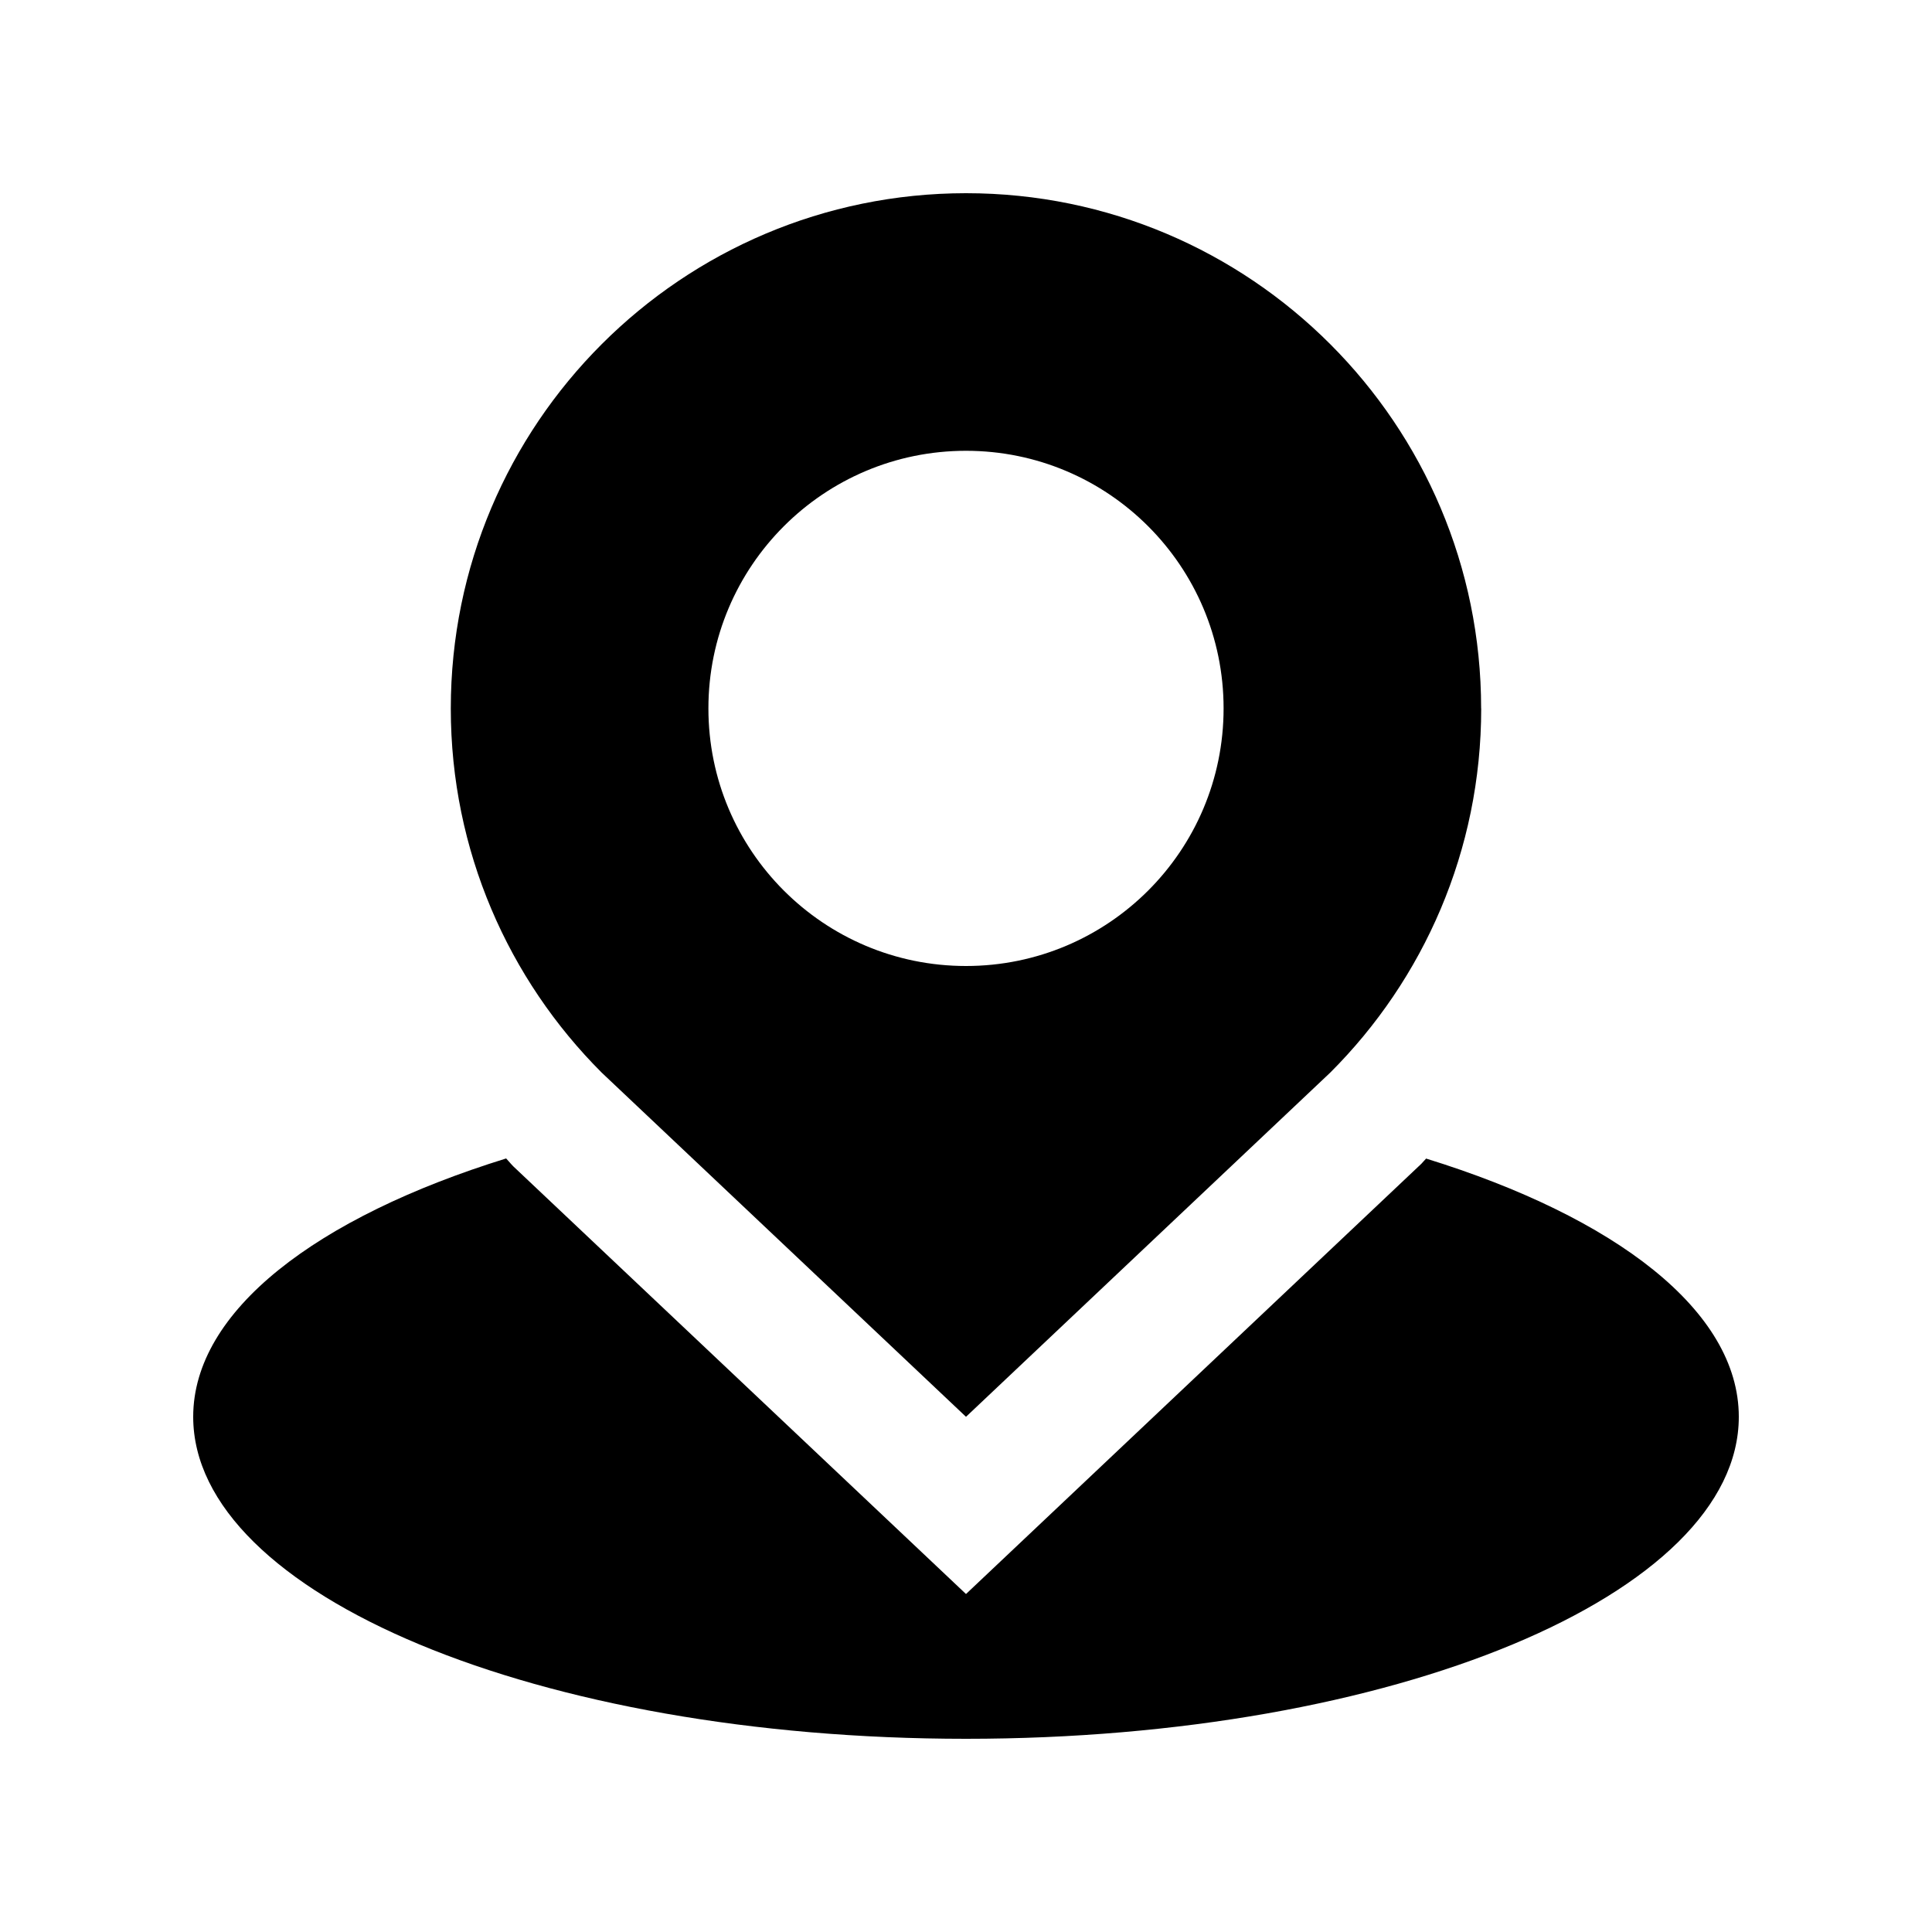 <?xml version="1.0" encoding="utf-8"?>
<!-- Generator: Adobe Illustrator 16.0.0, SVG Export Plug-In . SVG Version: 6.00 Build 0)  -->
<!DOCTYPE svg PUBLIC "-//W3C//DTD SVG 1.0//EN" "http://www.w3.org/TR/2001/REC-SVG-20010904/DTD/svg10.dtd">
<svg version="1.0" id="Layer_1" xmlns="http://www.w3.org/2000/svg" xmlns:xlink="http://www.w3.org/1999/xlink" x="0px" y="0px"
	 width="100px" height="100px" viewBox="0 0 100 100" enable-background="new 0 0 100 100" xml:space="preserve">
<path d="M73.815,59.967c-0.085,0.085-0.16,0.183-0.244,0.268L50,82.506L26.569,60.371c-0.131-0.131-0.241-0.273-0.371-0.41
	C16.387,63.001,10,67.852,10,73.333C10,82.539,27.91,90,50,90c22.097,0,40-7.461,40-16.667C90,67.852,83.62,63.001,73.815,59.967z"
	/>
<path d="M76.663,36.666C76.663,21.953,64.729,10,50,10c-14.72,0.006-26.667,11.939-26.667,26.673c0,7.356,2.985,14.023,7.813,18.848
	L50,73.333l18.857-17.819c4.824-4.817,7.81-11.484,7.81-18.848H76.663z M50,50c-7.366,0-13.333-5.964-13.333-13.334
	c0-7.363,5.967-13.333,13.333-13.333c7.363,0,13.333,5.97,13.333,13.333C63.333,44.036,57.363,50,50,50z"/>
</svg>
